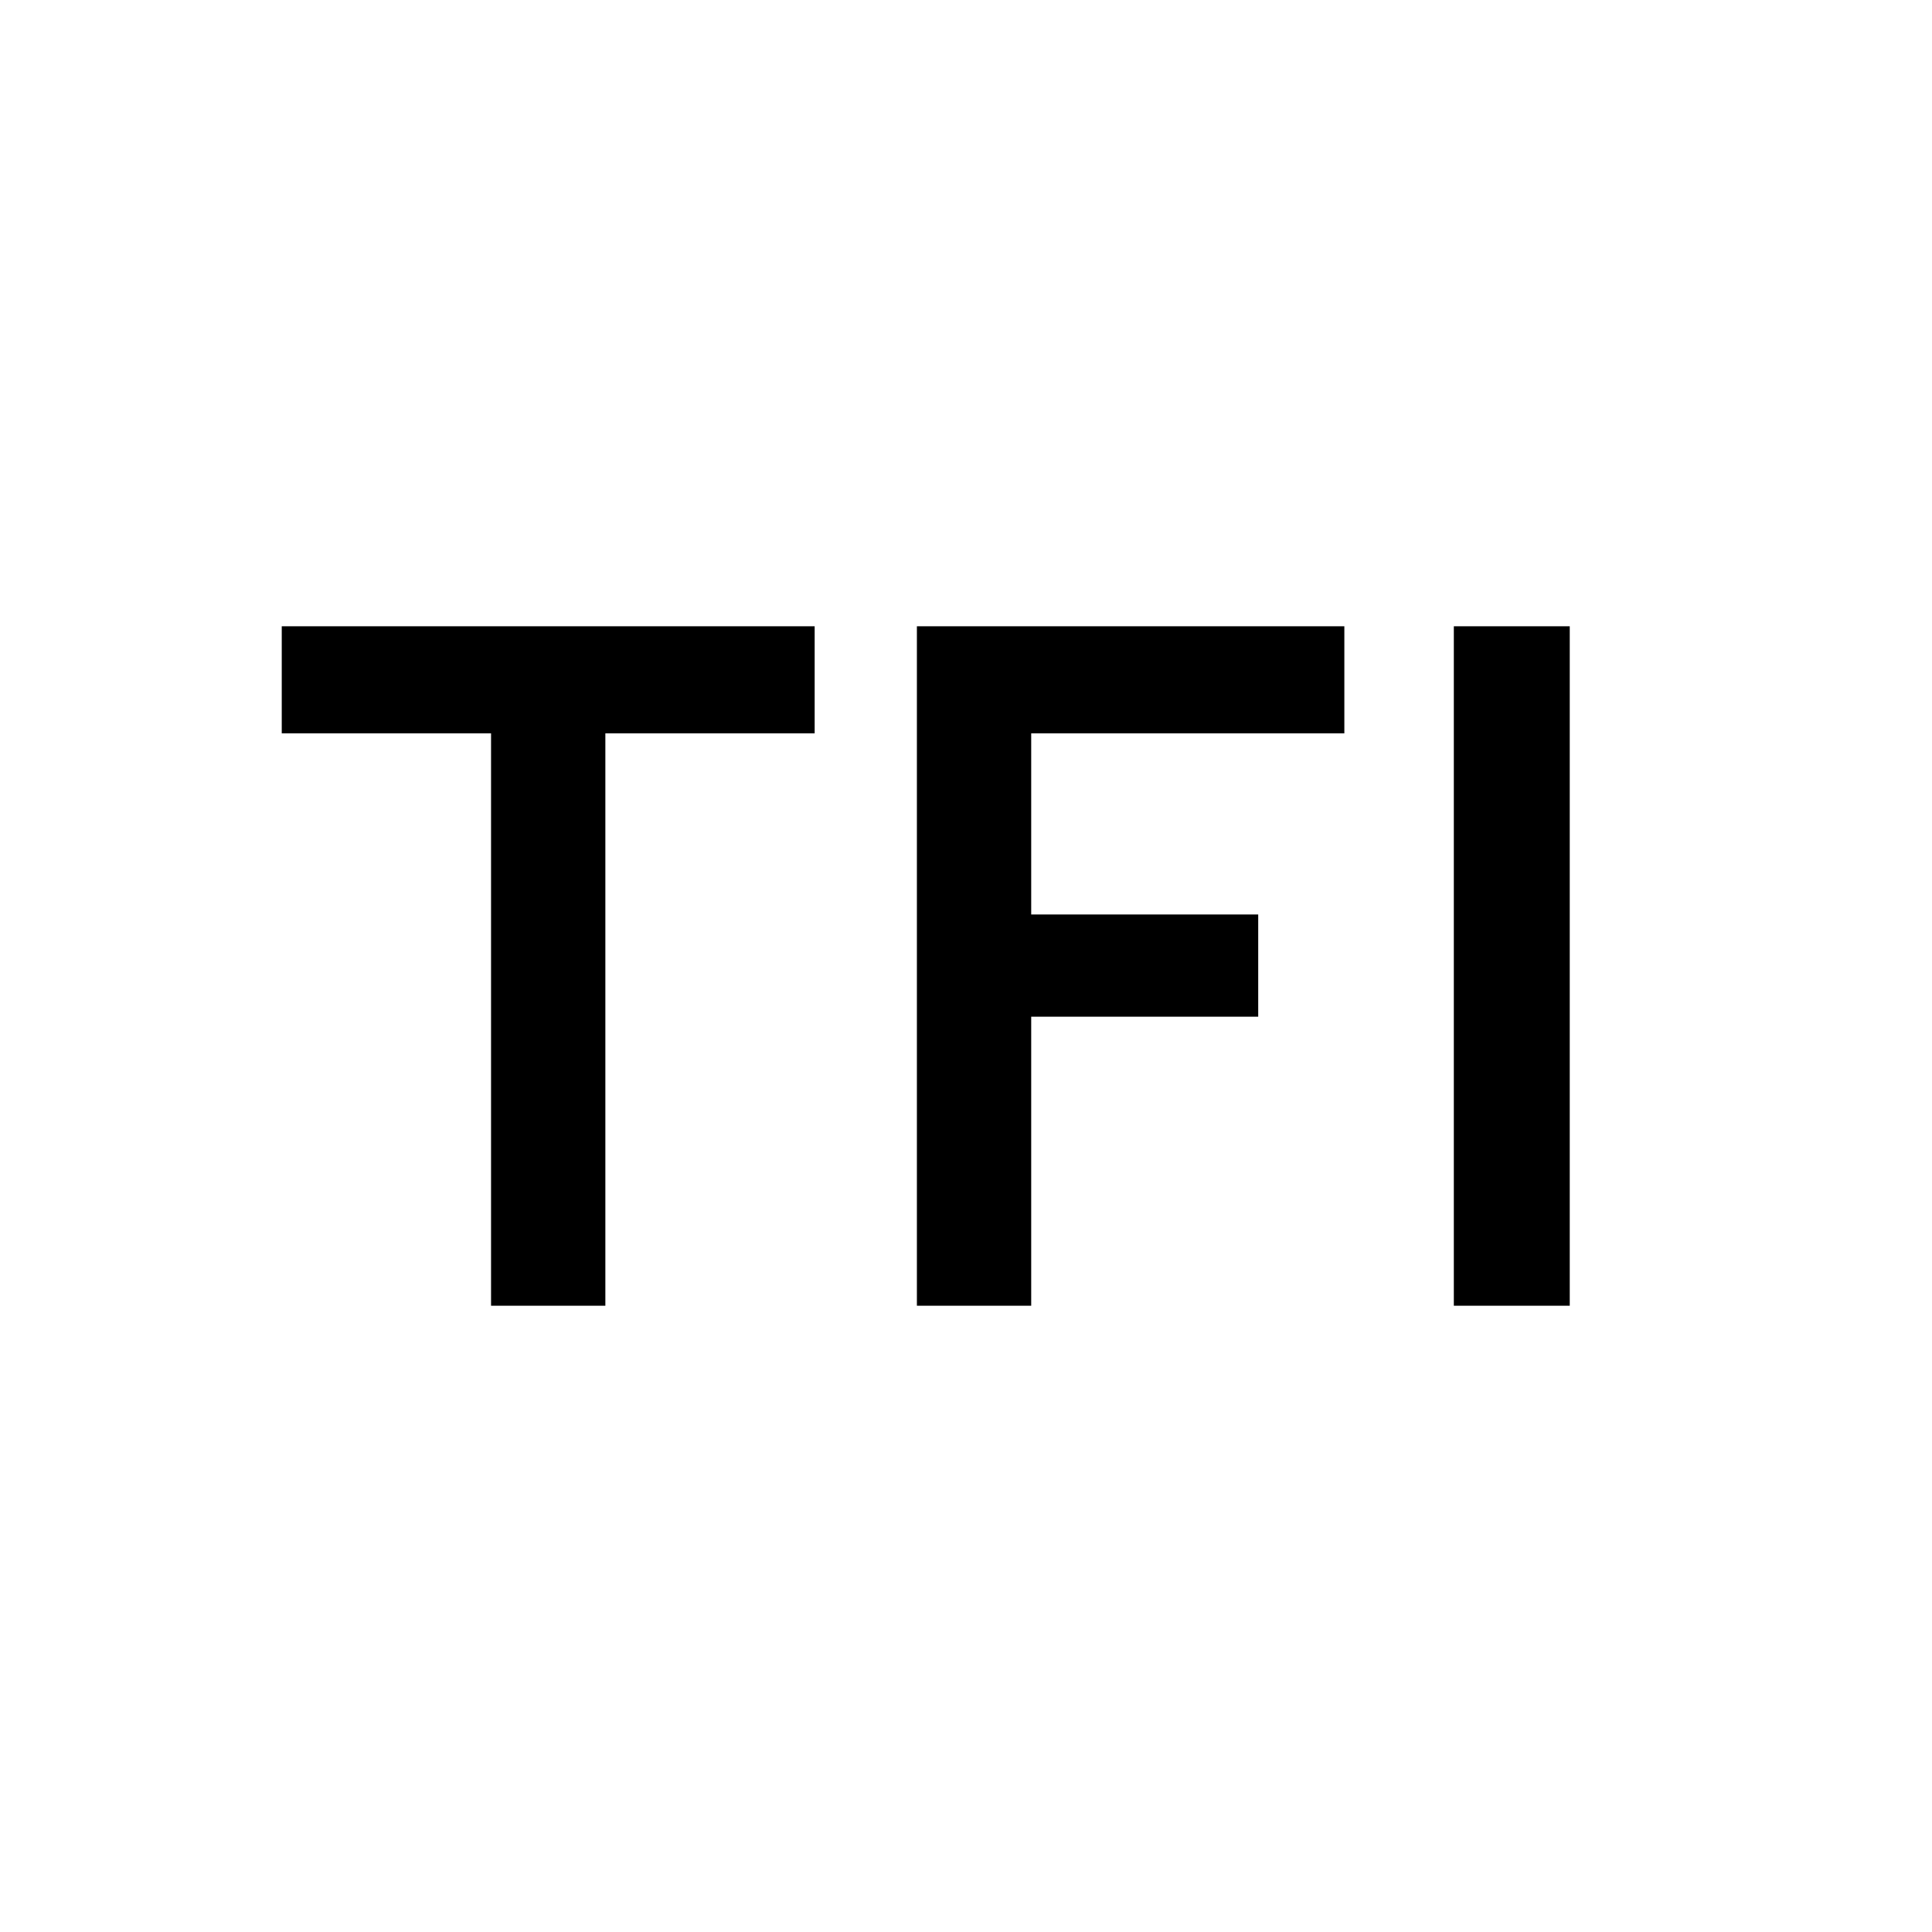 <svg id="icn_tfi"  xmlns="http://www.w3.org/2000/svg" viewBox="0 0 24 24"><defs><style>.cls-1{fill:currentColor;}</style></defs><title>icn_tfi</title><path class="cls-1" d="M18.06,16.22V7.78H19.5v8.44Zm-6.67,0V7.78H16.7V9.11H12.81v2.25h2.82v1.27H12.81v3.59Zm-5.29,0V9.11H3.5V7.78h6.62V9.11H7.52v7.11Z"/></svg>